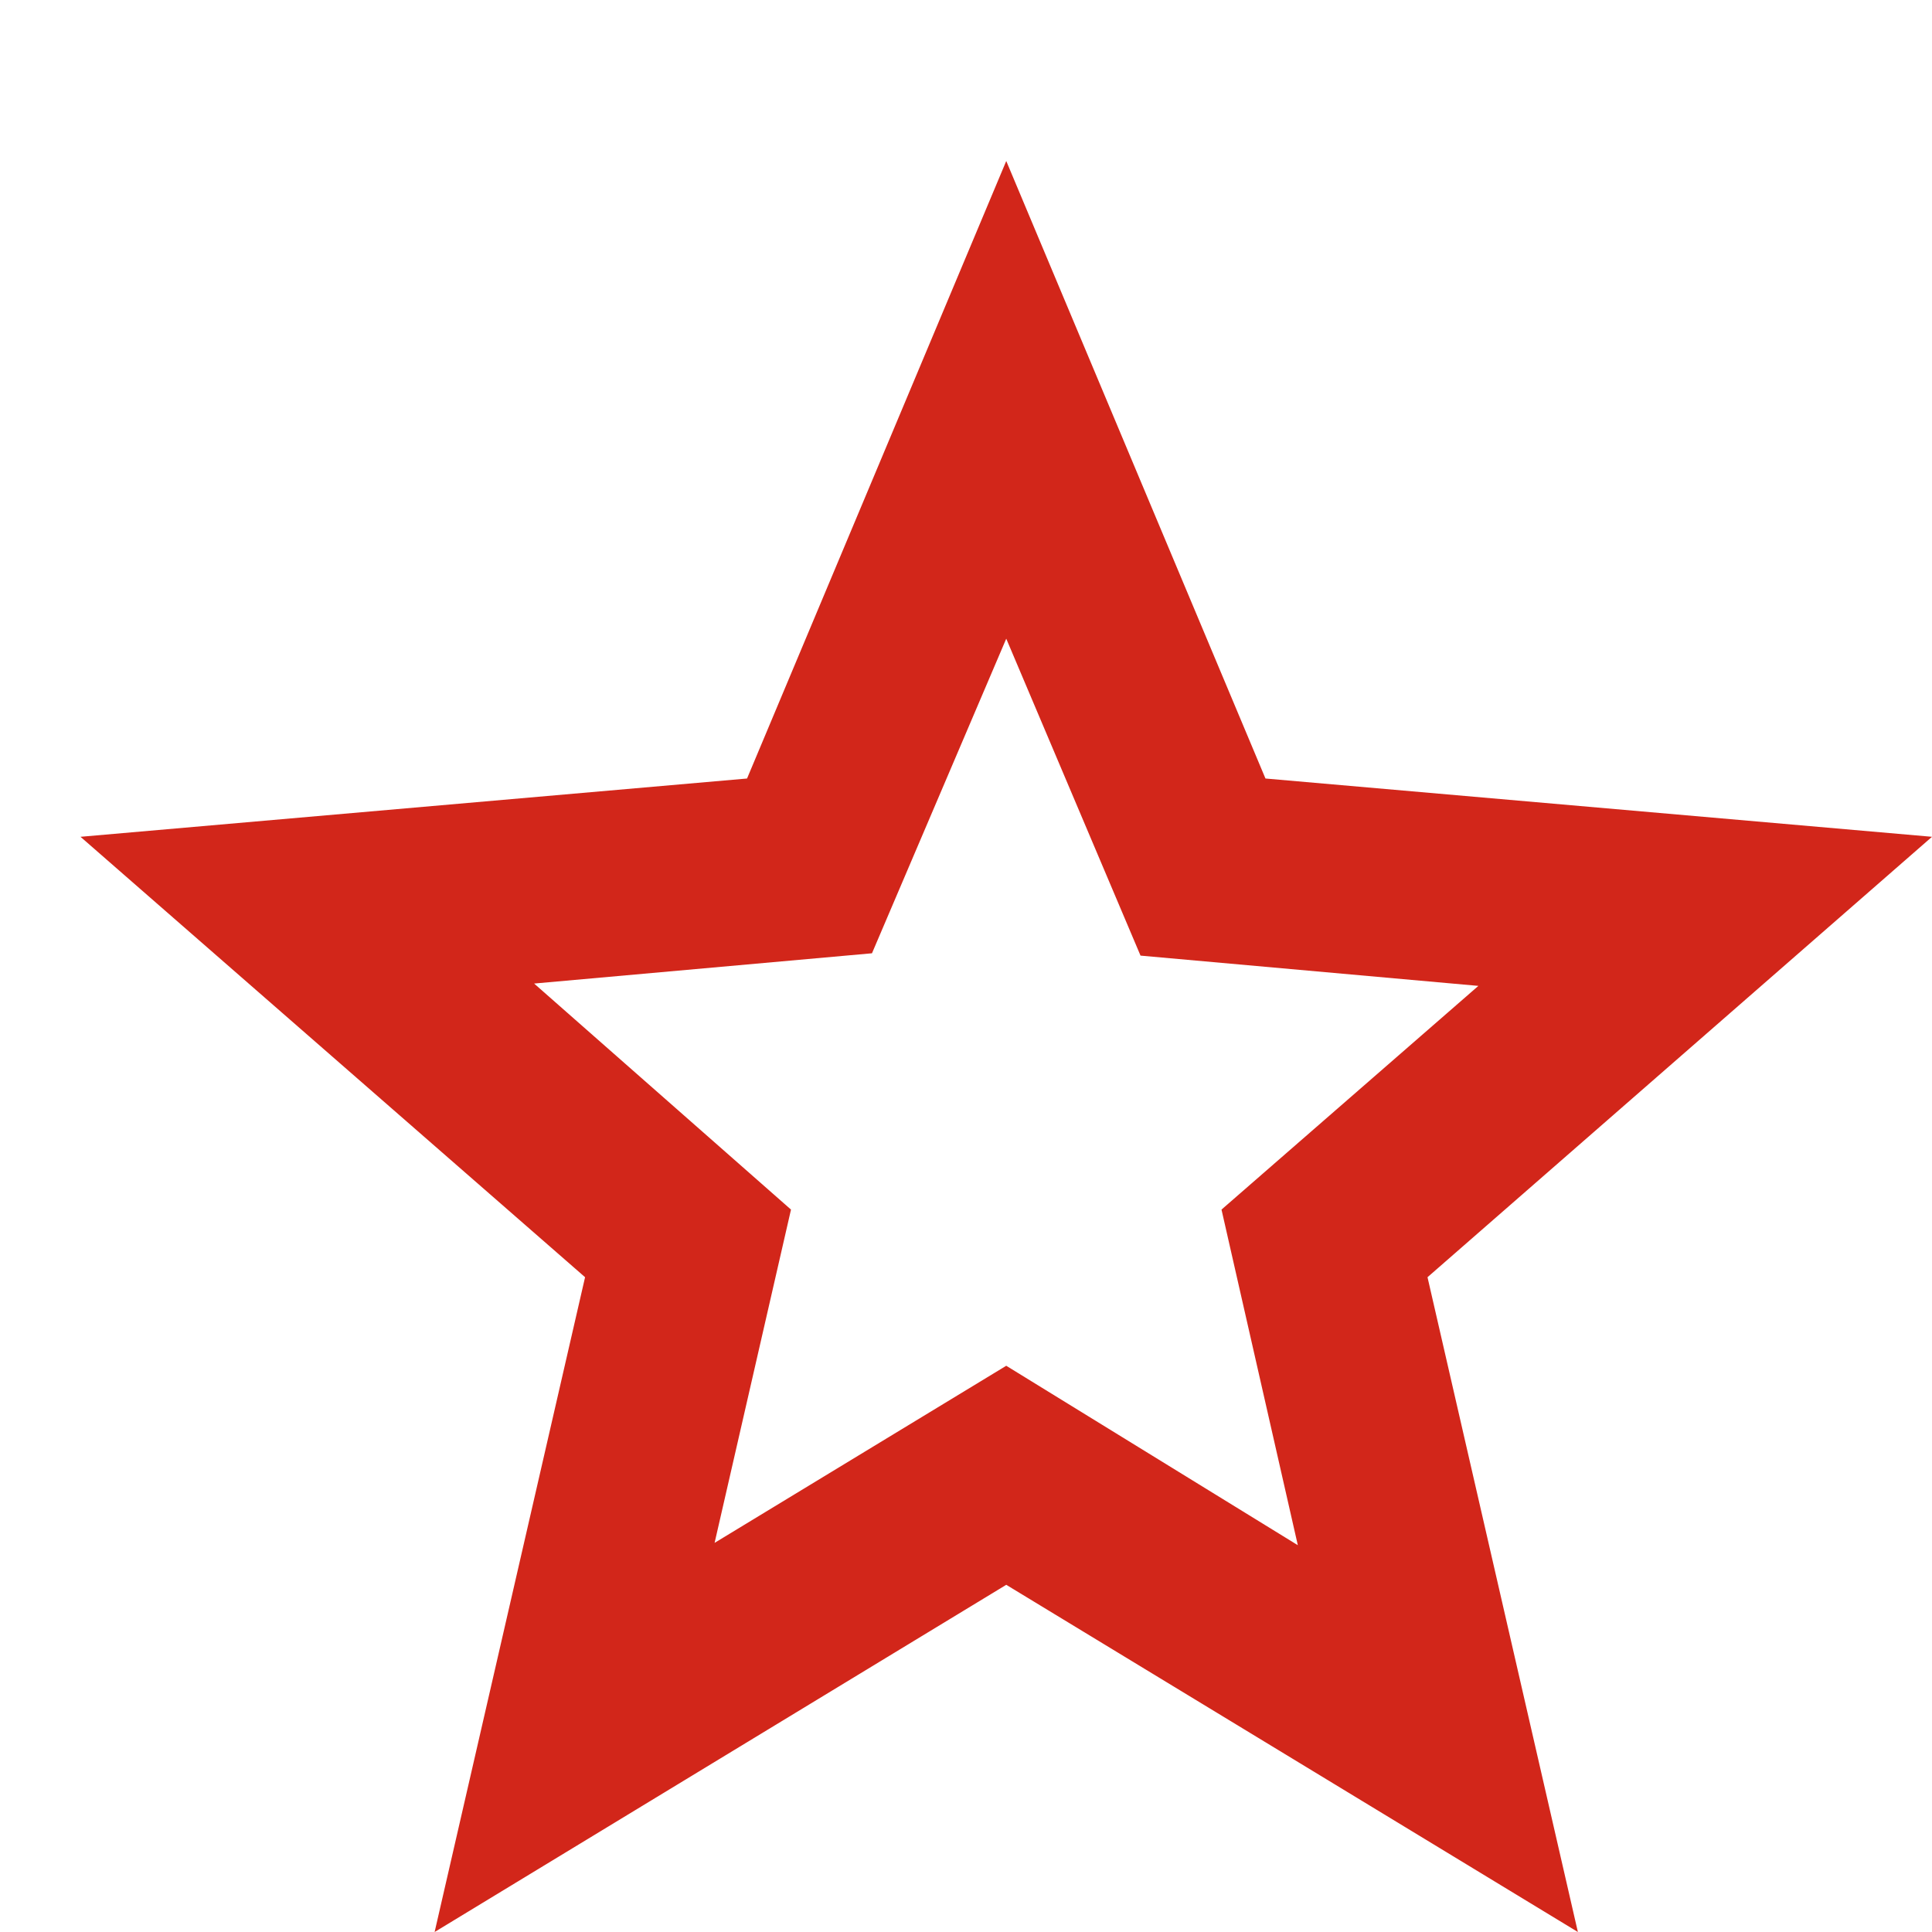 <svg width="24" height="24" viewBox="0 0 24 24" fill="none" xmlns="http://www.w3.org/2000/svg">
<path d="M8.877 19.166L12.5 16.966L16.122 19.195L15.174 15.026L18.365 12.247L14.168 11.871L12.5 7.934L10.832 11.842L6.635 12.218L9.826 15.026L8.877 19.166ZM5.399 24L7.268 15.866L1 10.395L9.28 9.671L12.5 2L15.72 9.671L24 10.395L17.733 15.866L19.601 24L12.5 19.687L5.399 24Z" fill="#D2261A"/>
</svg>
